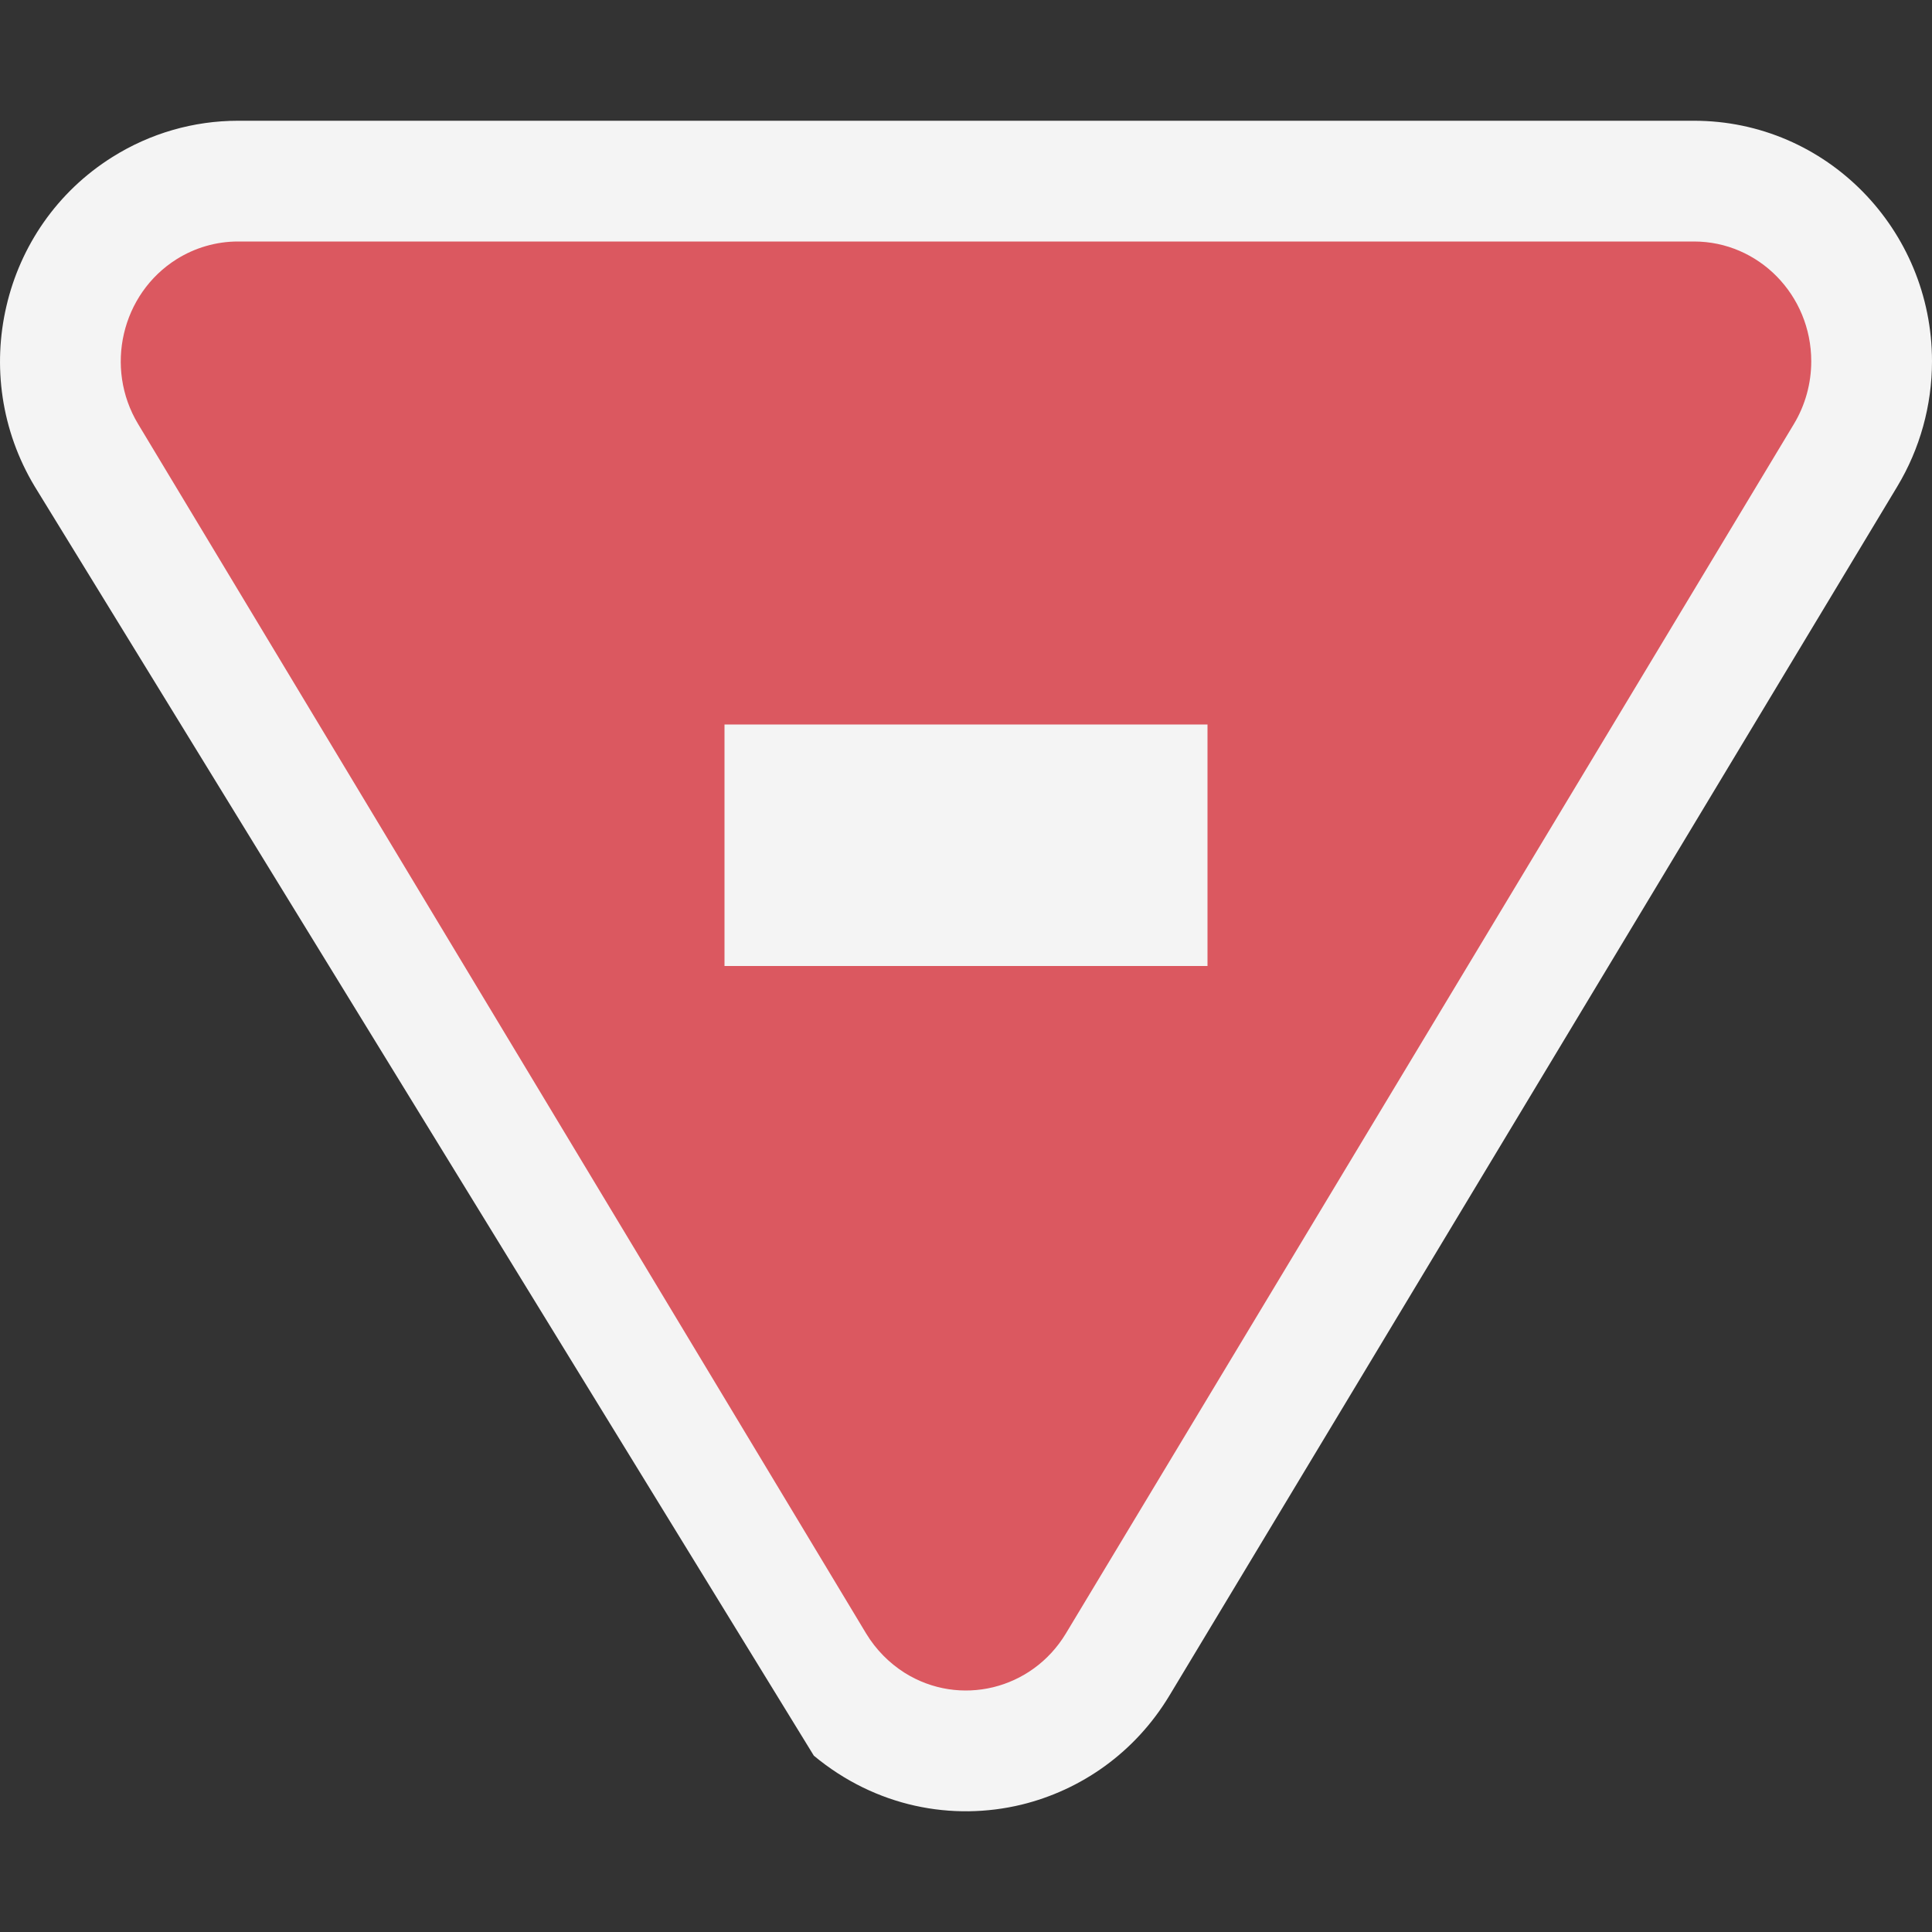 <svg ti:v='1' width='16' height='16' viewBox='0,0,16,16' xmlns='http://www.w3.org/2000/svg' xmlns:ti='urn:schemas-jetbrains-com:tisvg'><rect x="0" y="0" width="16" height="16" fill="#333333" stroke="none"/><g><path fill-rule='evenodd' d='M14.029,1C14.576,1,15.072,1.225,15.43,1.591C15.781,1.95,16,2.445,16,2.992C16,3.358,15.9,3.717,15.713,4.028L15.713,4.028L9.684,14.043C9.398,14.517,8.951,14.825,8.461,14.945C7.887,15.084,7.252,14.965,6.74,14.54L6.74,14.54L0.287,4.028C0.008,3.564,-0.062,3.028,0.053,2.536C0.168,2.039,0.471,1.589,0.93,1.301C1.243,1.104,1.603,1,1.971,1L1.971,1L14.029,1ZM14.029,1' fill='#F4F4F4'/><path fill-rule='evenodd' d='M7.173,13.528L1.144,3.512C0.863,3.046,1.006,2.434,1.462,2.147C1.615,2.051,1.791,2,1.971,2L14.029,2C14.565,2,15,2.444,15,2.992C15,3.176,14.95,3.356,14.856,3.512L8.827,13.528C8.546,13.994,7.948,14.14,7.491,13.853C7.362,13.771,7.253,13.66,7.173,13.528ZM7.173,13.528' fill='#DB5860'/><path fill-rule='evenodd' d='M6,6L10,6L10,8L6,8Z' fill='#F4F4F4'/></g></svg>